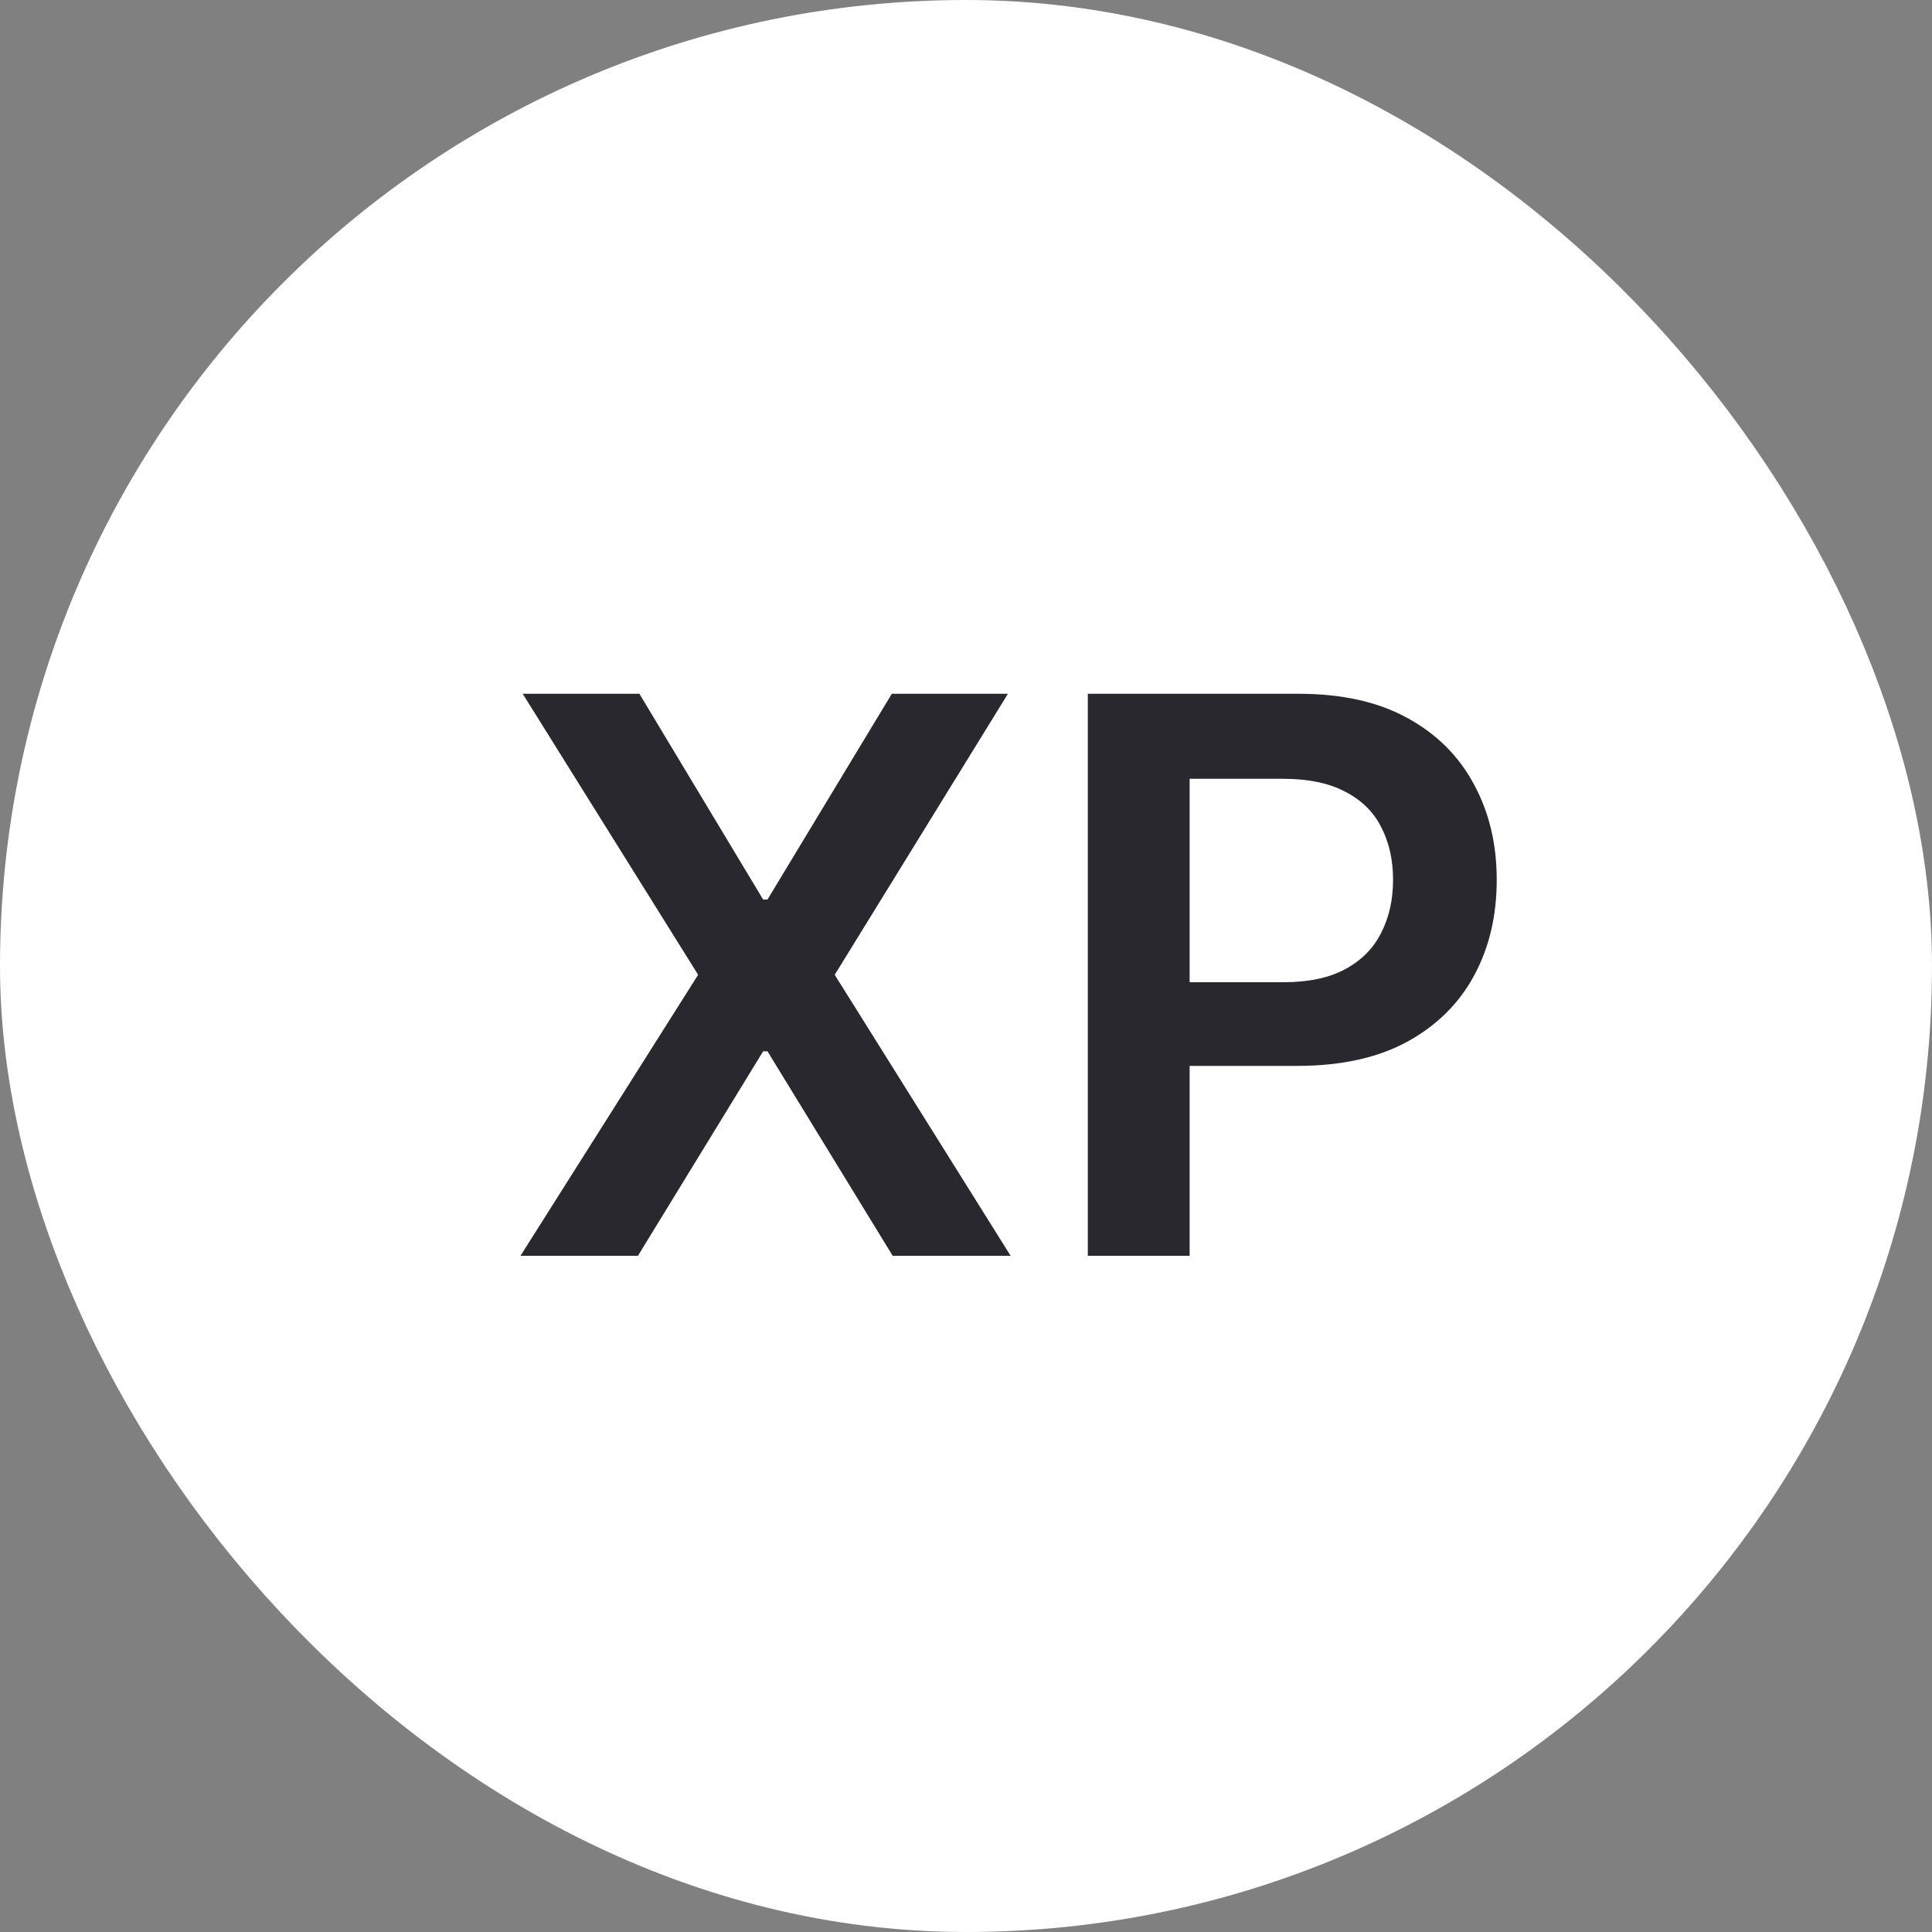 <svg width="20" height="20" viewBox="0 0 20 20" fill="none" xmlns="http://www.w3.org/2000/svg">
<rect x="0" y="0" width="20" height="20" fill="#808080" stroke="none"/>
<rect x="1" y="1" width="18" height="18" rx="9" fill="white" stroke="white" stroke-width="2"/>
<path d="M6.619 7.182L7.9 9.312H7.945L9.232 7.182H10.434L8.641 10.091L10.462 13H9.241L7.945 10.883H7.9L6.604 13H5.388L7.227 10.091L5.411 7.182H6.619ZM11.261 13V7.182H13.443C13.89 7.182 14.265 7.265 14.568 7.432C14.873 7.598 15.103 7.828 15.258 8.119C15.416 8.409 15.494 8.739 15.494 9.108C15.494 9.481 15.416 9.812 15.258 10.102C15.101 10.392 14.869 10.62 14.562 10.787C14.256 10.952 13.878 11.034 13.429 11.034H11.983V10.168H13.287C13.548 10.168 13.762 10.122 13.929 10.031C14.096 9.94 14.219 9.815 14.298 9.656C14.38 9.497 14.421 9.314 14.421 9.108C14.421 8.902 14.38 8.72 14.298 8.562C14.219 8.405 14.095 8.283 13.926 8.196C13.759 8.107 13.544 8.062 13.281 8.062H12.315V13H11.261Z" fill="#28282E"/>
</svg>
